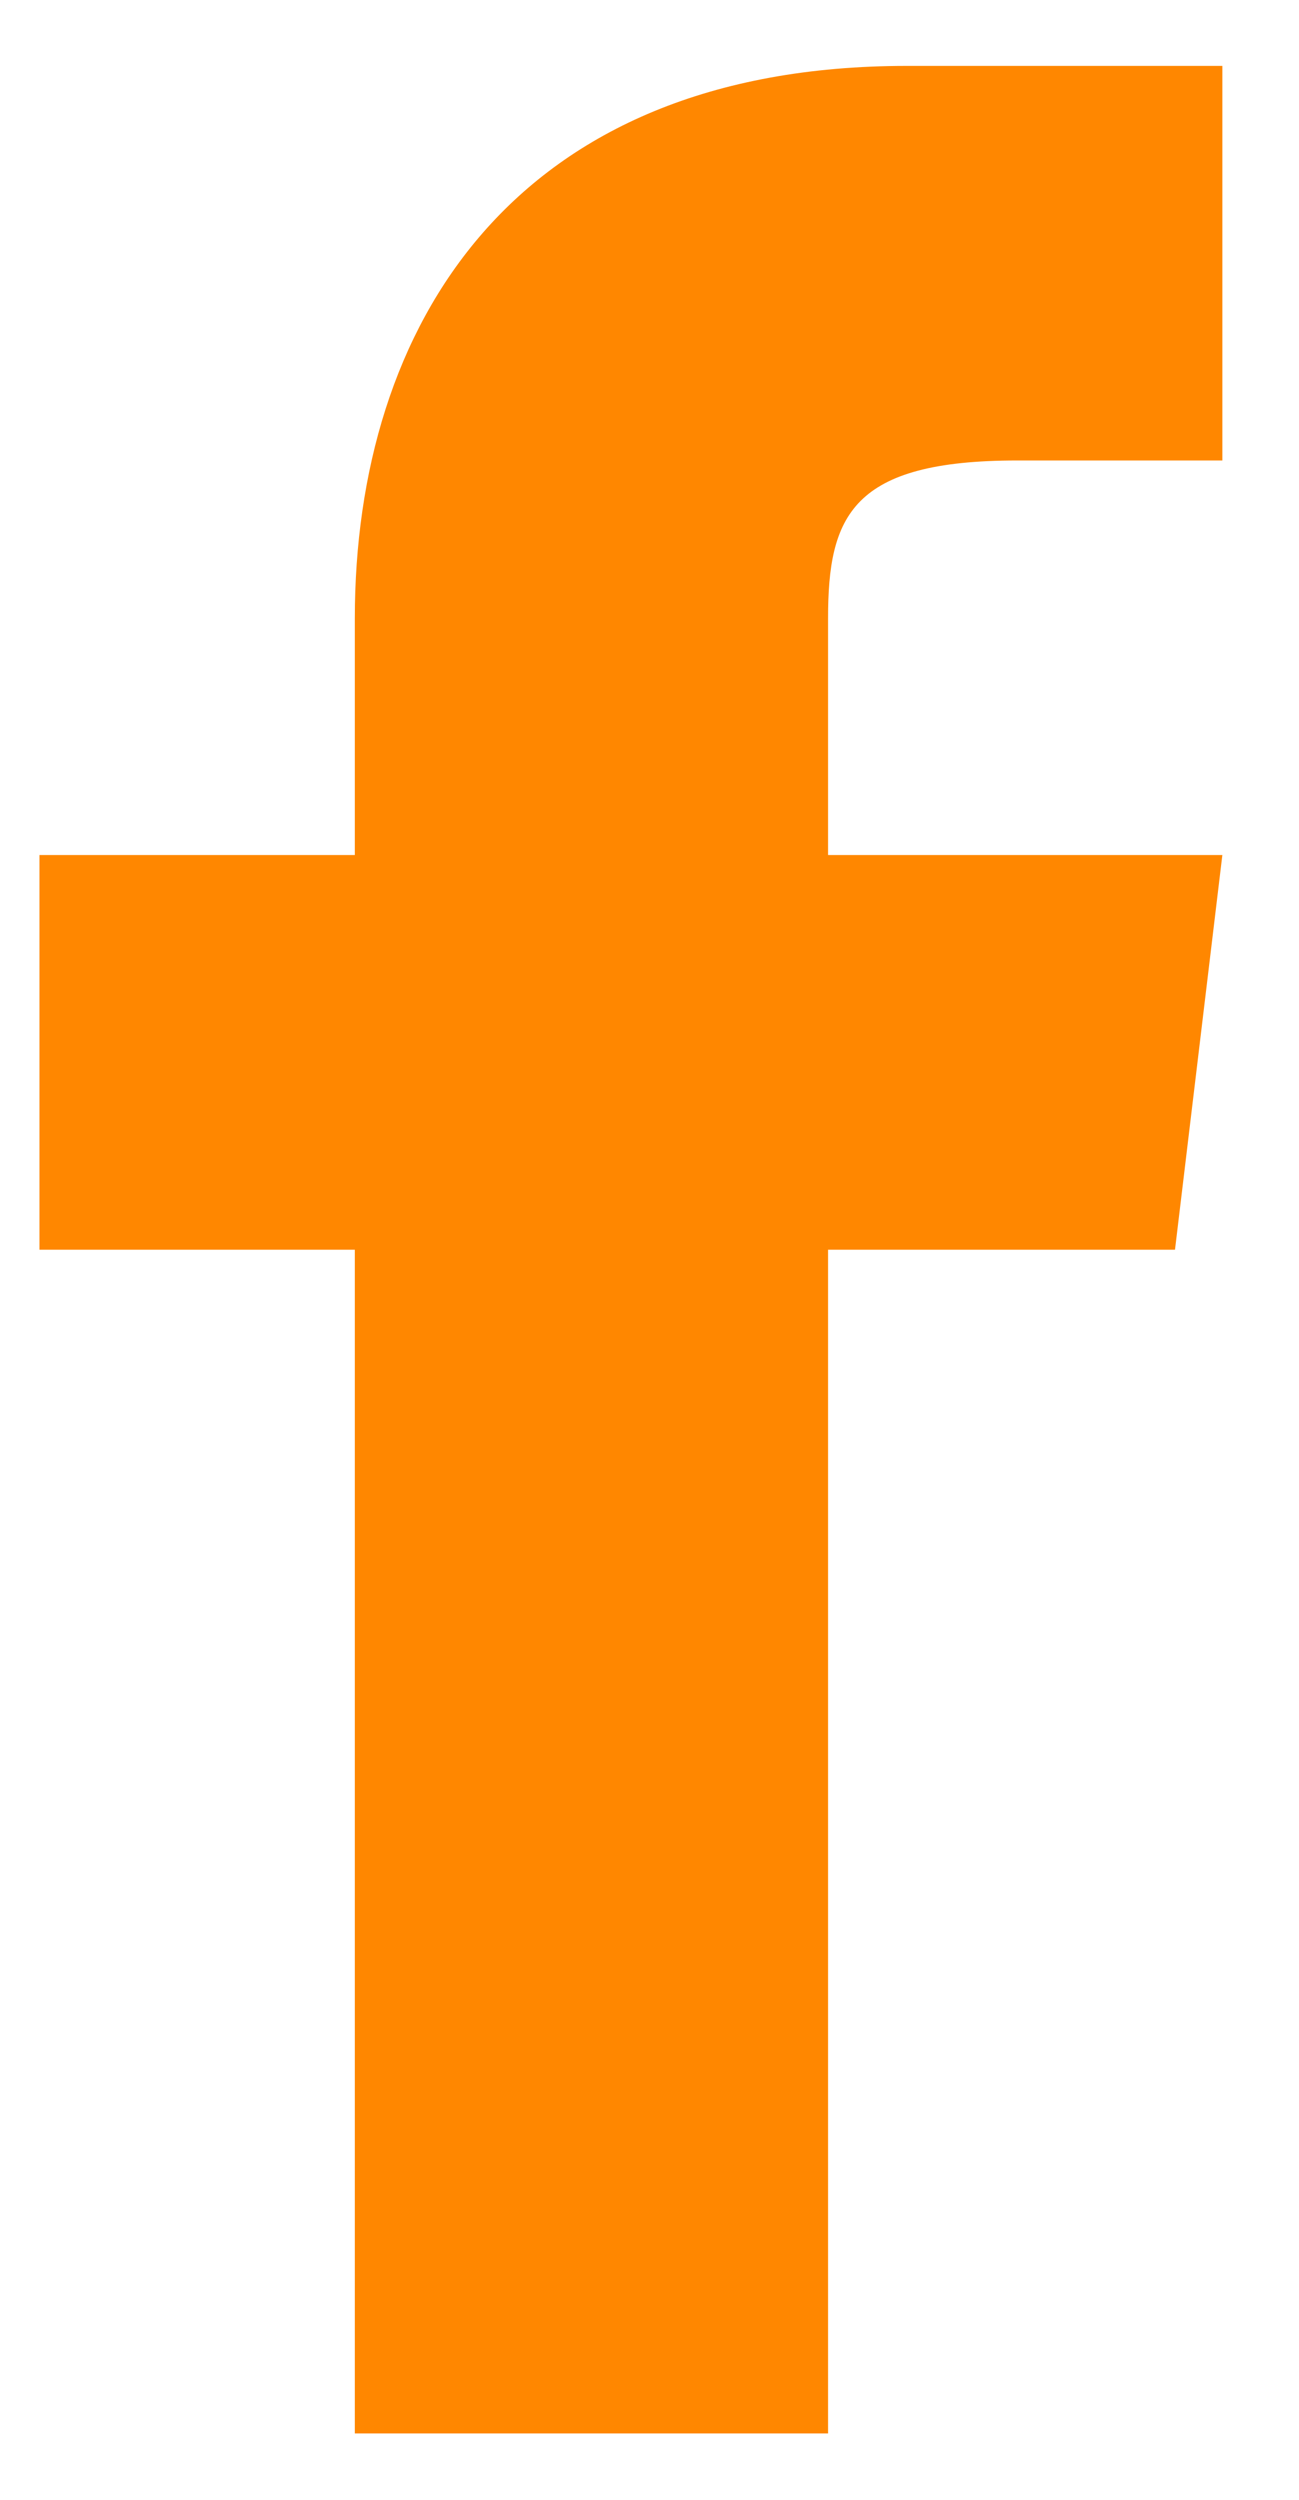 <svg width="13" height="25" viewBox="0 0 13 25" fill="none" xmlns="http://www.w3.org/2000/svg">
<path d="M8.287 8.551V6.184C8.287 5.158 8.524 4.605 10.181 4.605H12.233V0.659H9.076C5.13 0.659 3.551 3.264 3.551 6.184V8.551H0.395V12.498H3.551V24.336H8.287V12.498H11.759L12.233 8.551H8.287Z" fill="#FF8700"/>
</svg>
